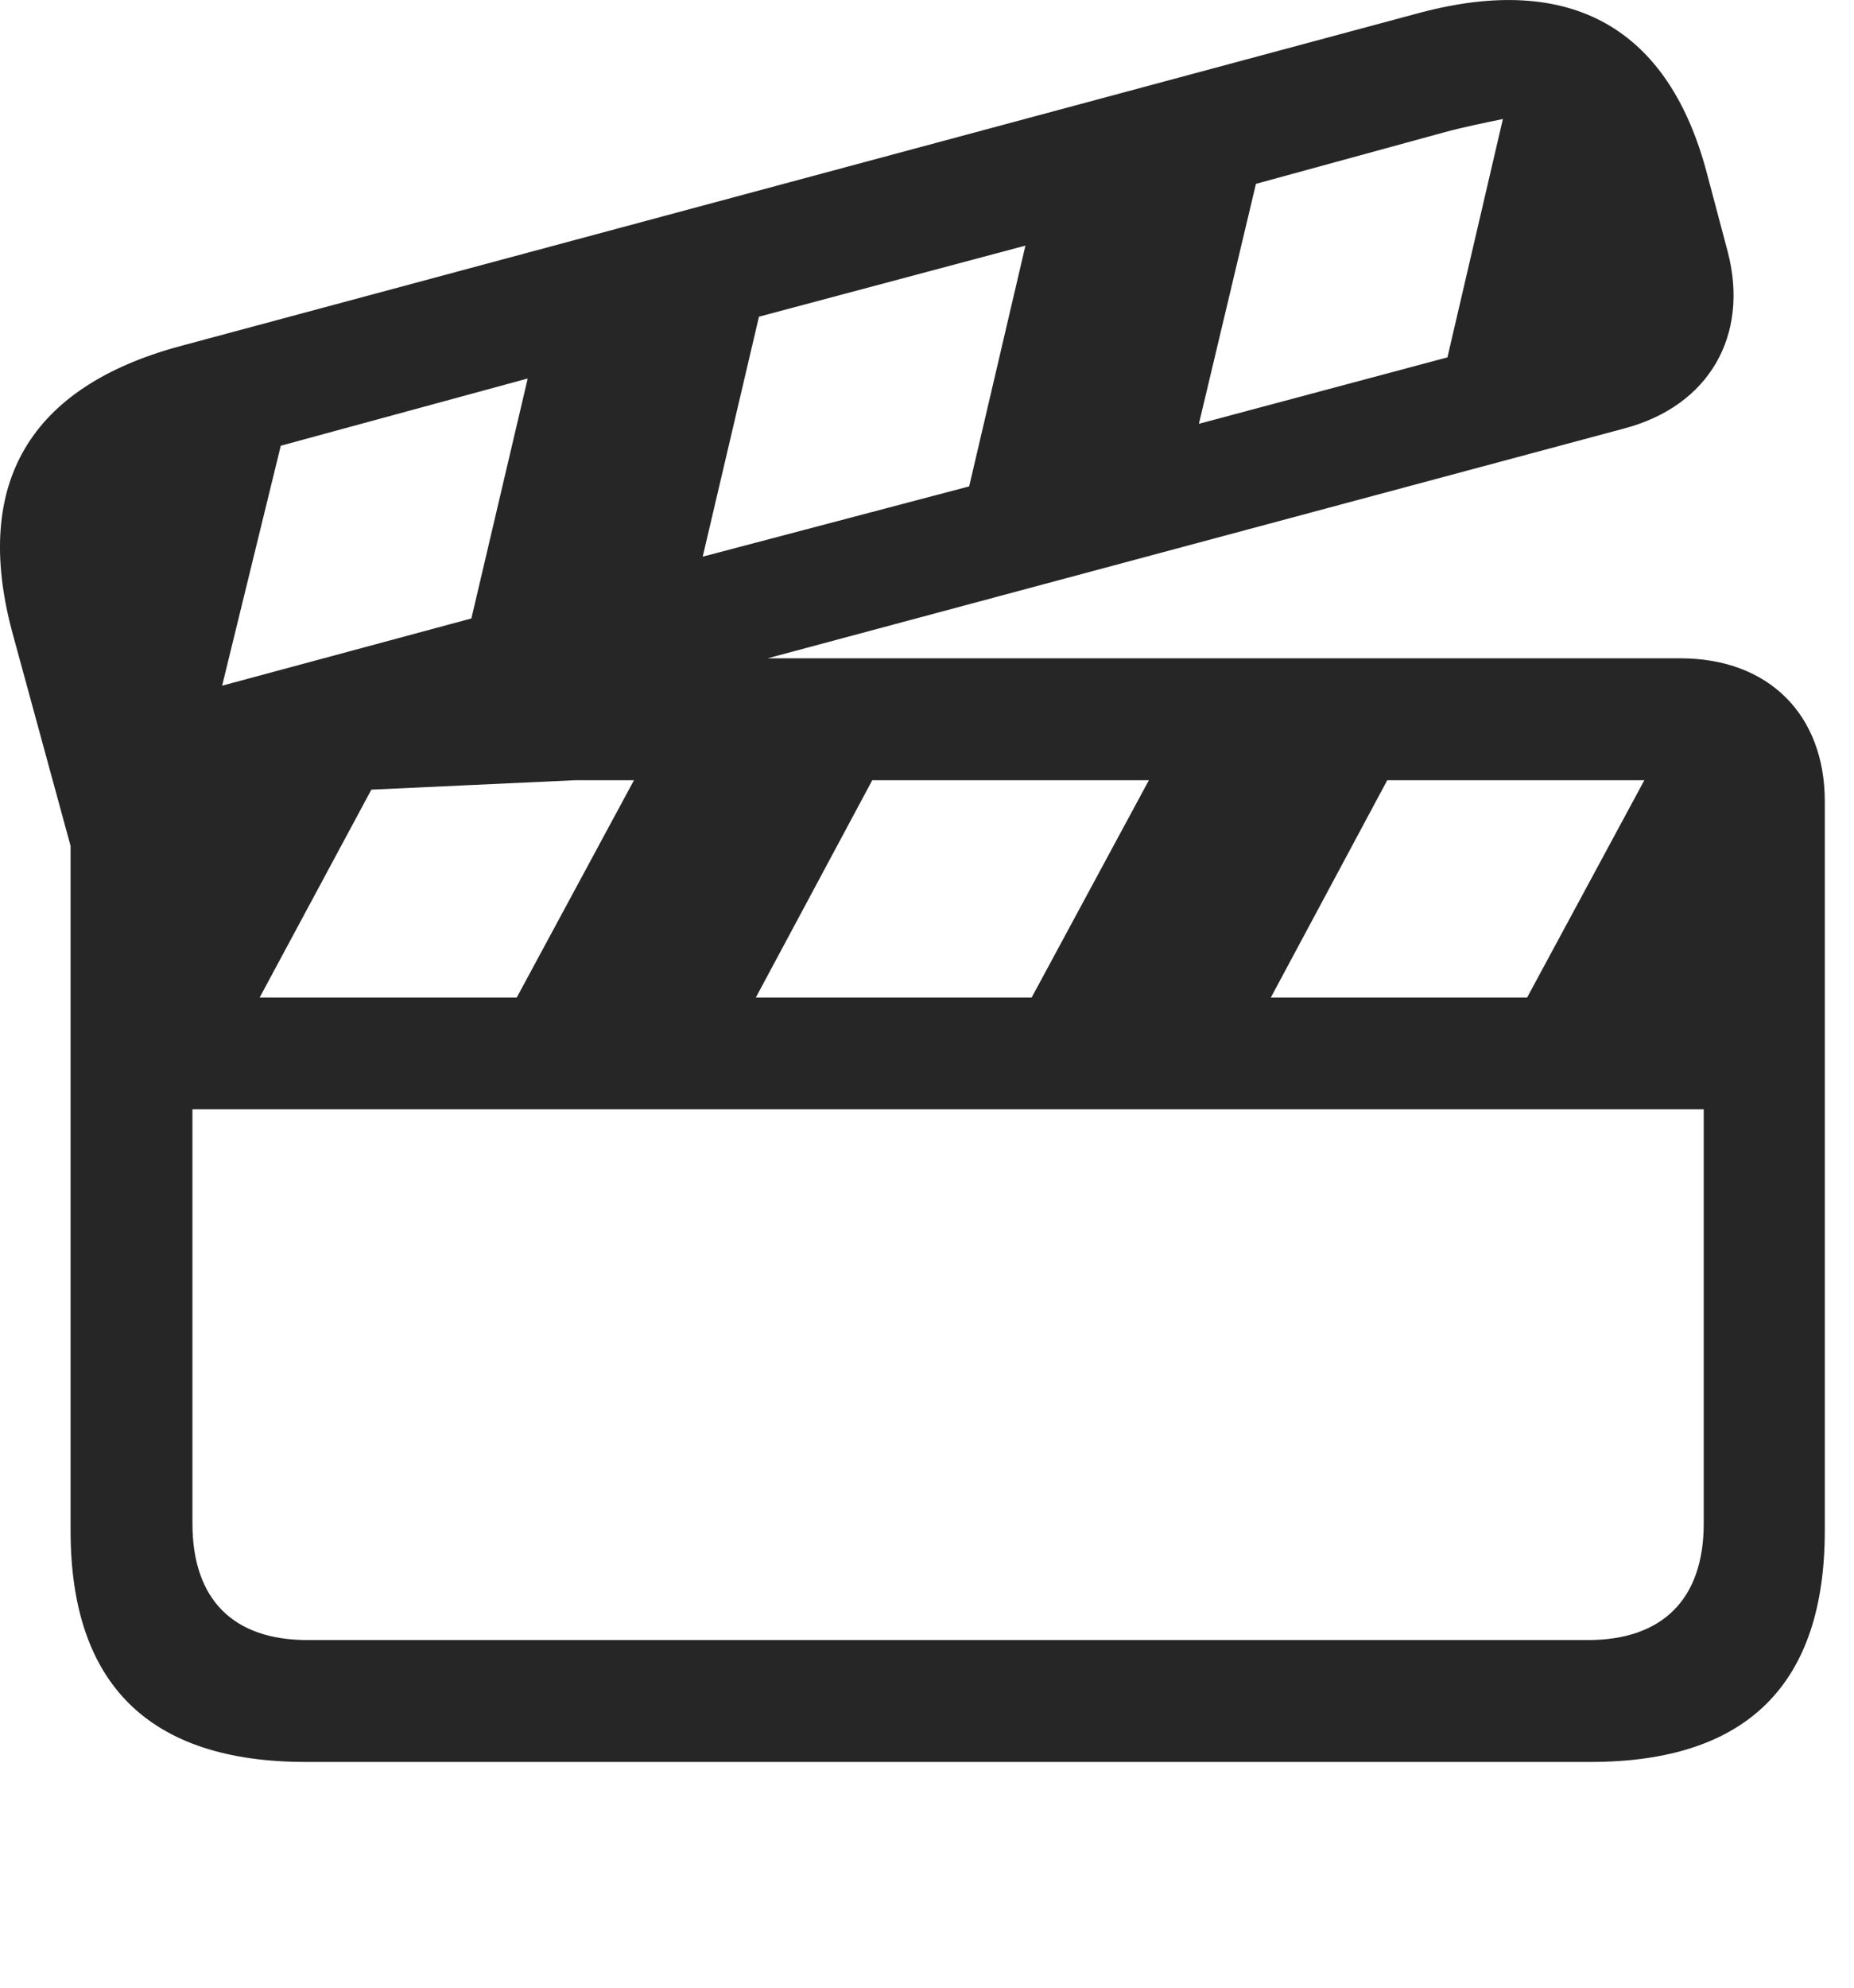 <?xml version="1.0" encoding="UTF-8"?>
<!--Generator: Apple Native CoreSVG 326-->
<!DOCTYPE svg
PUBLIC "-//W3C//DTD SVG 1.1//EN"
       "http://www.w3.org/Graphics/SVG/1.1/DTD/svg11.dtd">
<svg version="1.1" xmlns="http://www.w3.org/2000/svg" xmlns:xlink="http://www.w3.org/1999/xlink" viewBox="0 0 23.17 24.839">
 <g>
  <rect height="24.839" opacity="0" width="23.17" x="0" y="0"/>
  <path d="M21.341 2.2L21.595 3.157C21.858 4.182 21.37 5.071 20.296 5.354L9.593 8.225L20.999 8.225C22.102 8.225 22.805 8.928 22.805 10.012L22.805 19.123C22.805 21.038 21.839 22.014 19.876 22.014L3.821 22.014C1.868 22.014 0.882 21.047 0.882 19.123L0.882 10.569L0.149 7.883C-0.339 6.037 0.374 4.836 2.239 4.328L17.747 0.159C19.622-0.339 20.862 0.334 21.341 2.2ZM2.405 13.86L2.405 19.035C2.405 19.992 2.923 20.491 3.841 20.491L19.846 20.491C20.765 20.491 21.292 19.992 21.292 19.035L21.292 13.86ZM7.19 9.748L4.641 9.866L3.245 12.463L6.458 12.463L7.923 9.748ZM10.901 9.748L9.446 12.463L12.893 12.463L14.358 9.748ZM17.337 9.748L15.882 12.463L19.085 12.463L20.55 9.748ZM3.509 5.569L2.776 8.567L5.891 7.727L6.595 4.729ZM9.485 3.957L8.782 6.955L12.112 6.077L12.815 3.069ZM18.05 1.653L15.696 2.297L14.983 5.295L18.089 4.465L18.782 1.487C18.548 1.536 18.304 1.584 18.05 1.653Z" fill="black" fill-opacity="0.85"/>
 </g>
</svg>
